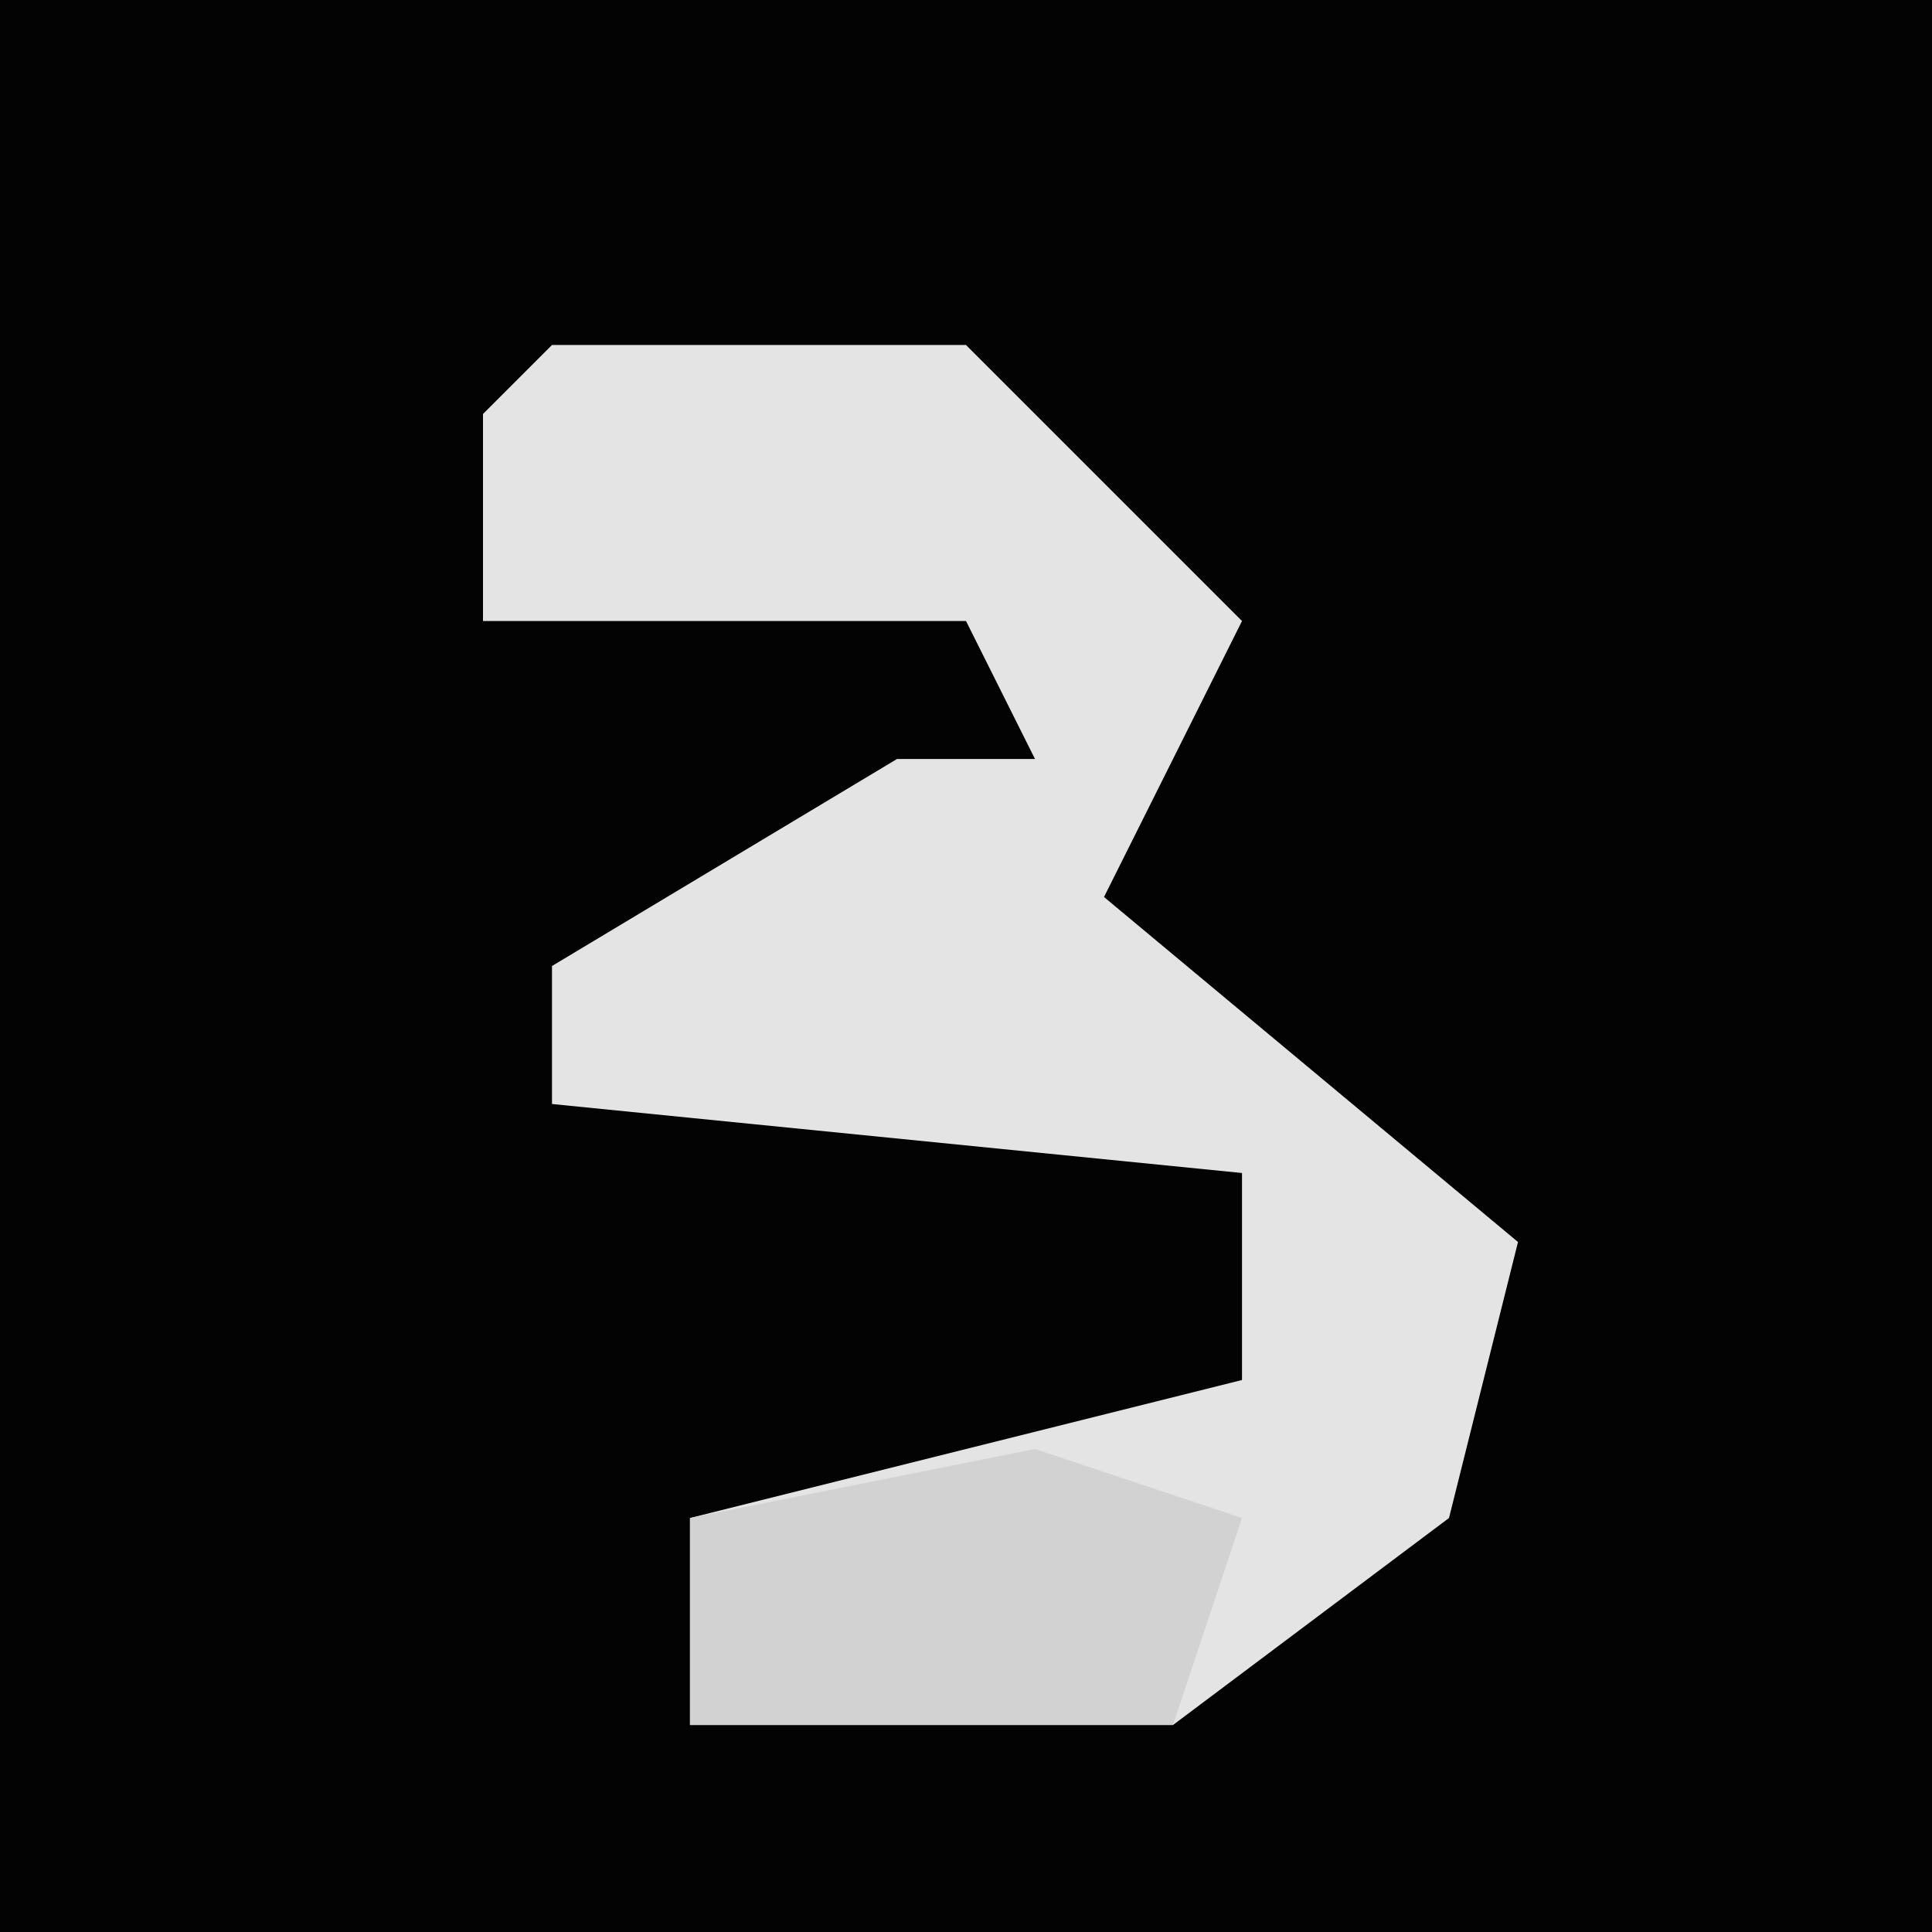 <?xml version="1.0" encoding="UTF-8"?>
<svg version="1.1" xmlns="http://www.w3.org/2000/svg" width="28" height="28">
<path d="M0,0 L28,0 L28,28 L0,28 Z " fill="#030303" transform="translate(0,0)"/>
<path d="M0,0 L6,0 L10,4 L8,8 L14,13 L13,17 L9,20 L2,20 L2,17 L10,15 L10,12 L0,11 L0,9 L5,6 L7,6 L6,4 L-1,4 L-1,1 Z " fill="#E4E4E4" transform="translate(8,5)"/>
<path d="M0,0 L3,1 L2,4 L-5,4 L-5,1 Z " fill="#D2D2D2" transform="translate(15,21)"/>
</svg>

